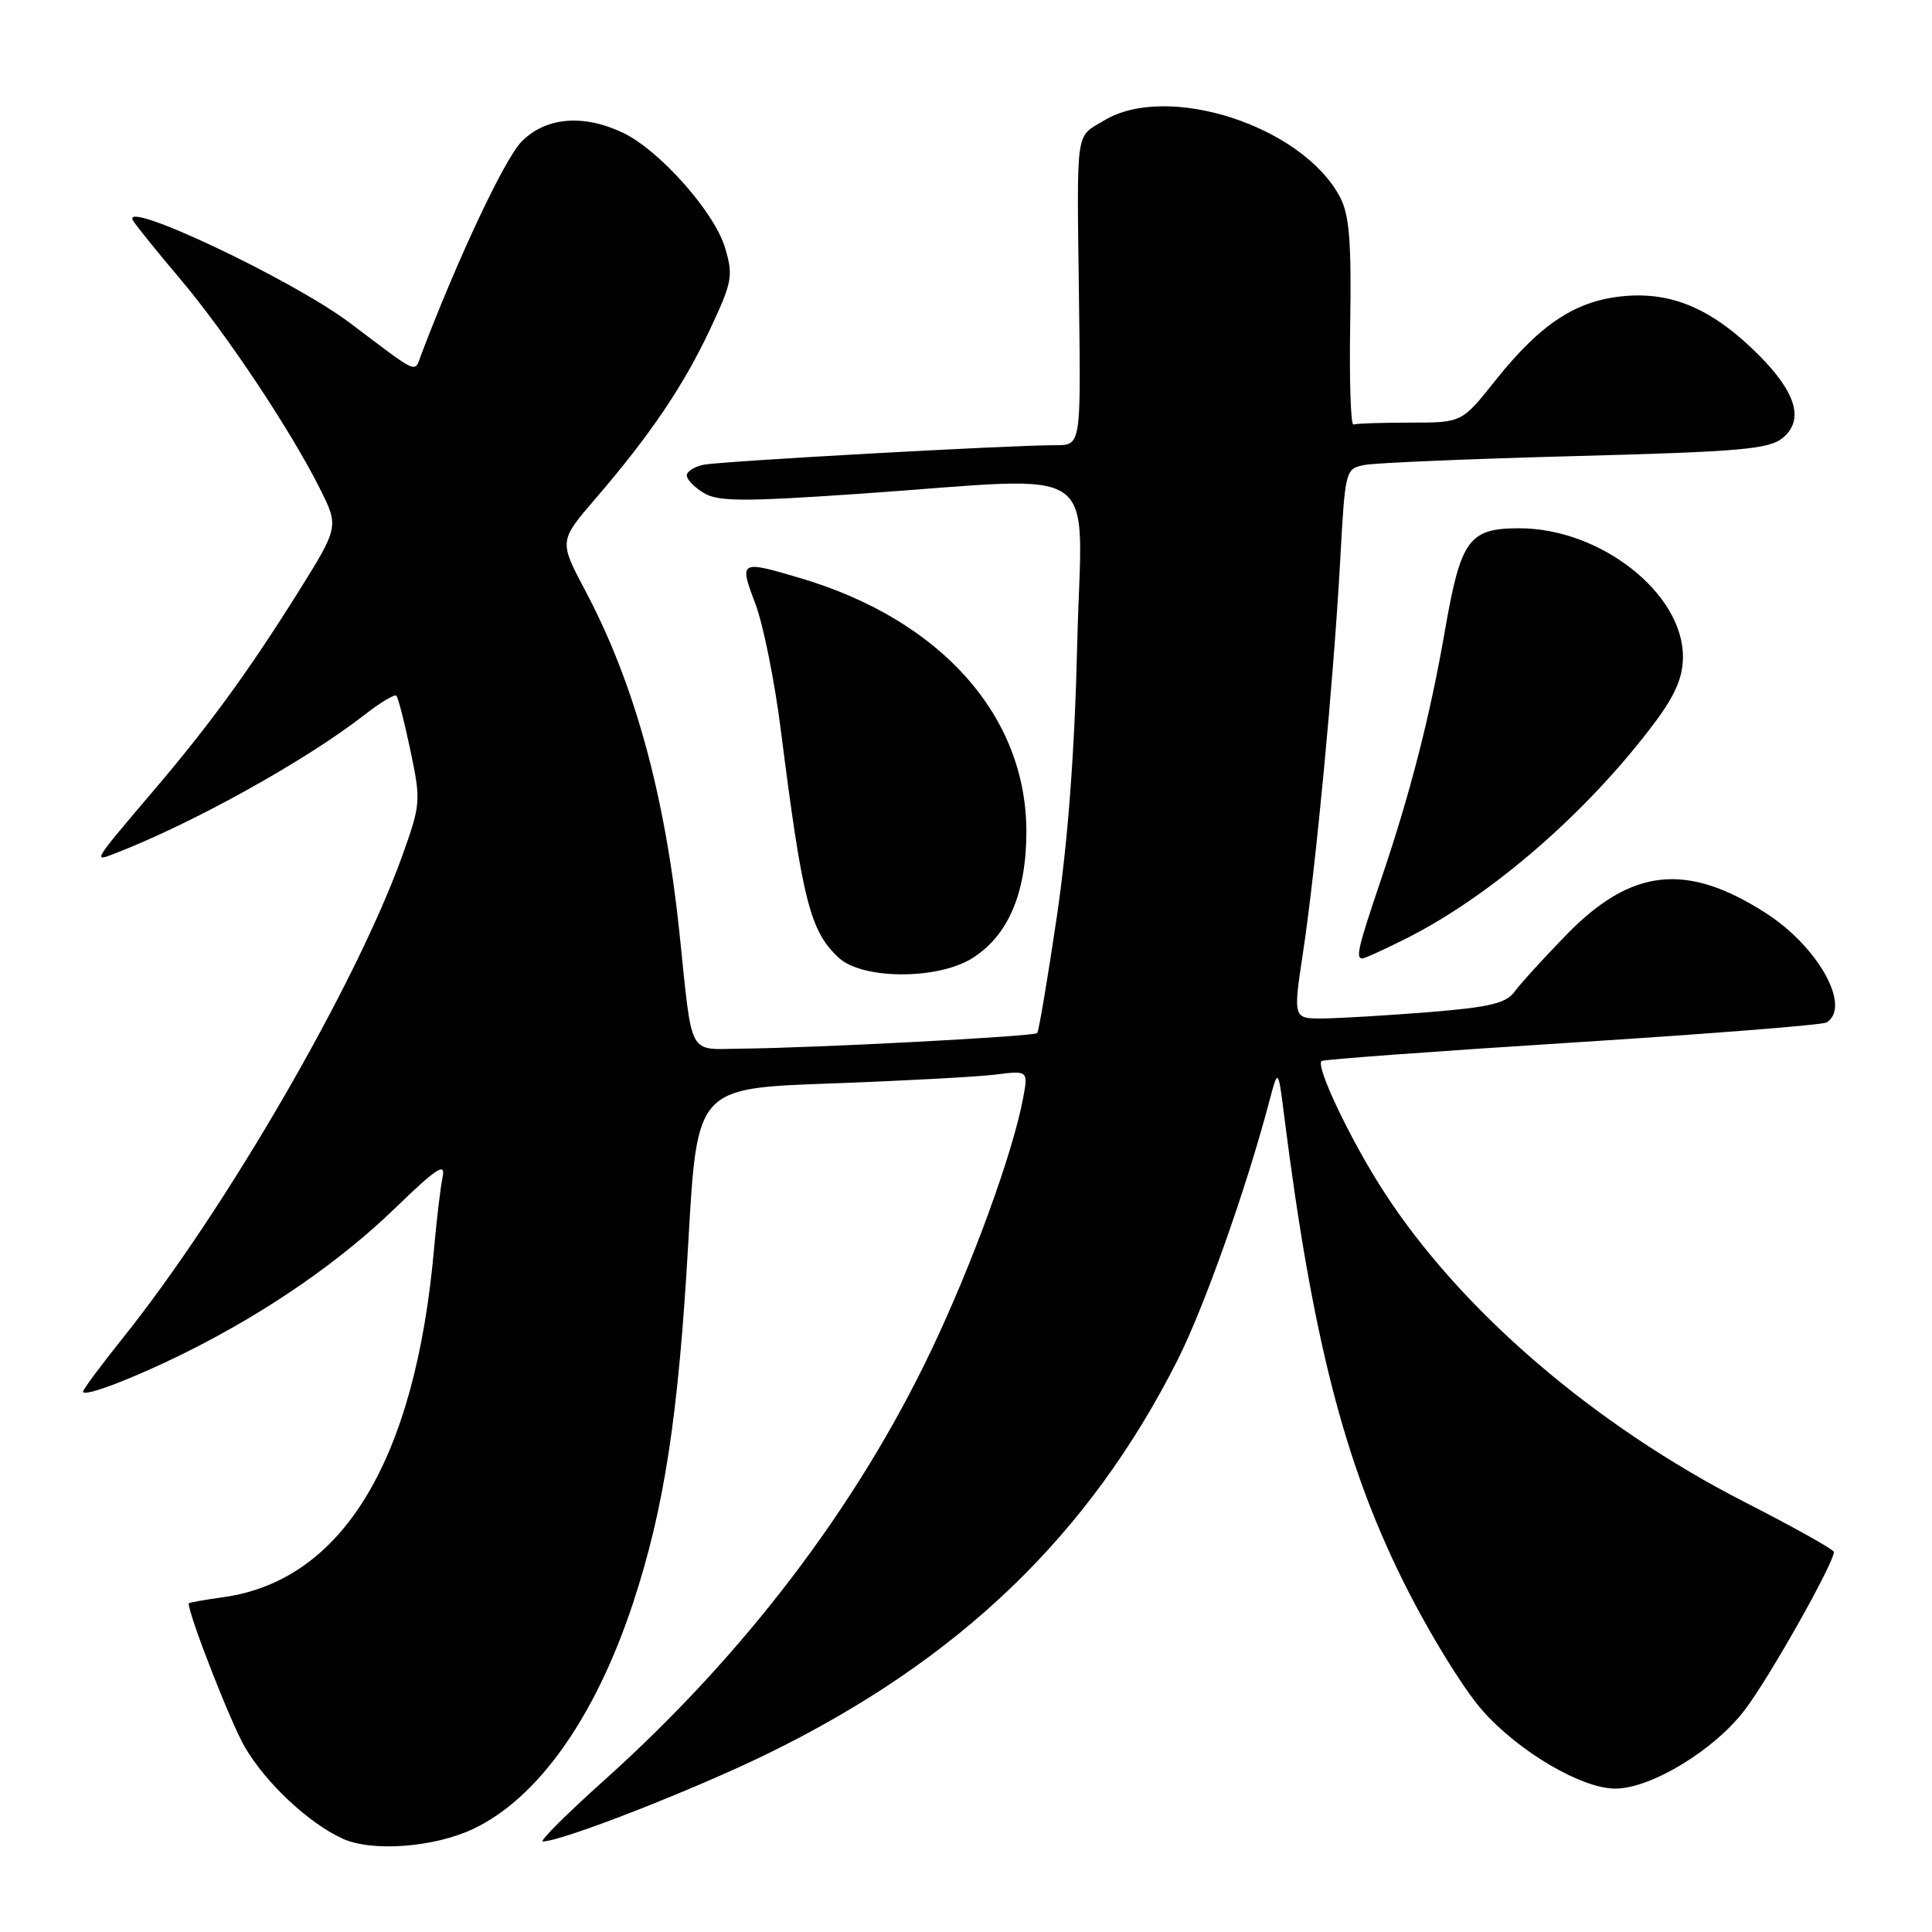 <?xml version="1.0" encoding="UTF-8" standalone="no"?>
<!DOCTYPE svg PUBLIC "-//W3C//DTD SVG 1.1//EN" "http://www.w3.org/Graphics/SVG/1.1/DTD/svg11.dtd" >
<svg xmlns="http://www.w3.org/2000/svg" xmlns:xlink="http://www.w3.org/1999/xlink" version="1.1" viewBox="0 0 256 256">
 <g >
 <path fill="currentColor"
d=" M 62.68 242.35 C 71.28 238.29 78.85 227.60 83.86 212.48 C 88.02 199.89 89.90 187.65 91.22 164.35 C 92.37 144.20 92.37 144.20 109.94 143.57 C 119.60 143.22 129.47 142.69 131.88 142.39 C 136.25 141.84 136.25 141.84 135.55 145.60 C 134.19 152.81 128.81 167.59 123.36 179.00 C 113.51 199.67 98.59 219.28 80.12 235.84 C 75.11 240.33 71.43 244.00 71.93 244.00 C 74.41 244.00 91.76 237.23 101.64 232.41 C 127.08 219.99 144.31 203.45 156.06 180.16 C 159.57 173.20 165.13 157.52 168.17 146.00 C 169.36 141.50 169.36 141.50 170.18 148.00 C 173.88 177.21 178.12 193.78 185.92 209.50 C 189.28 216.26 193.87 223.75 196.44 226.66 C 201.24 232.10 209.58 237.00 214.02 237.00 C 218.78 237.00 227.23 231.85 231.25 226.50 C 234.58 222.08 243.00 207.11 243.00 205.64 C 243.00 205.33 237.71 202.37 231.25 199.07 C 211.19 188.80 193.54 173.63 183.36 157.89 C 178.99 151.14 174.31 141.33 175.11 140.59 C 175.32 140.39 190.25 139.29 208.28 138.15 C 226.31 137.01 241.50 135.81 242.03 135.48 C 245.36 133.42 240.93 125.44 233.97 120.98 C 223.45 114.23 216.16 115.03 207.56 123.86 C 204.54 126.96 201.45 130.36 200.69 131.40 C 199.57 132.94 197.40 133.46 189.40 134.11 C 183.96 134.54 177.66 134.92 175.41 134.95 C 171.33 135.00 171.33 135.00 172.65 126.25 C 174.33 115.23 176.70 90.23 177.58 74.30 C 178.25 62.14 178.26 62.10 180.88 61.60 C 182.32 61.33 194.88 60.80 208.79 60.43 C 230.51 59.86 234.37 59.52 236.19 58.05 C 239.09 55.70 238.04 52.04 233.02 47.02 C 227.05 41.05 221.72 38.69 215.38 39.22 C 208.90 39.76 204.19 42.82 198.10 50.47 C 193.70 56.00 193.70 56.00 186.85 56.00 C 183.08 56.00 179.70 56.11 179.34 56.25 C 178.98 56.39 178.78 50.35 178.91 42.83 C 179.08 32.17 178.80 28.51 177.60 26.20 C 172.70 16.72 154.68 10.85 146.25 15.99 C 142.44 18.31 142.68 16.56 142.98 40.25 C 143.22 59.00 143.22 59.00 139.86 58.99 C 133.87 58.98 95.57 61.11 93.25 61.58 C 92.01 61.83 91.00 62.47 91.00 63.00 C 91.00 63.52 92.01 64.57 93.25 65.32 C 95.14 66.47 98.45 66.49 114.00 65.42 C 146.81 63.16 143.32 60.75 142.74 85.25 C 142.40 99.61 141.52 111.36 140.03 121.50 C 138.81 129.75 137.64 136.68 137.43 136.89 C 137.00 137.34 107.77 138.87 98.27 138.95 C 91.04 139.01 91.79 140.42 90.02 123.50 C 88.10 105.21 84.04 90.48 77.56 78.28 C 74.07 71.69 74.07 71.69 78.88 66.10 C 86.15 57.66 90.61 51.05 94.11 43.58 C 97.04 37.32 97.18 36.54 96.06 32.79 C 94.64 28.07 87.35 19.87 82.54 17.59 C 77.29 15.09 72.32 15.52 69.12 18.75 C 66.90 20.99 60.75 34.03 55.86 46.86 C 54.86 49.49 55.76 49.87 46.39 42.81 C 38.72 37.02 15.78 26.20 17.64 29.24 C 18.06 29.93 20.85 33.39 23.84 36.92 C 29.92 44.11 38.42 56.86 42.34 64.65 C 44.93 69.80 44.93 69.80 39.39 78.65 C 32.98 88.88 27.76 96.05 20.57 104.50 C 12.27 114.26 12.30 114.22 15.10 113.14 C 25.44 109.16 40.49 100.81 48.30 94.72 C 50.38 93.09 52.29 91.95 52.52 92.19 C 52.76 92.42 53.60 95.71 54.39 99.48 C 55.79 106.15 55.75 106.56 53.29 113.43 C 47.17 130.45 29.96 160.18 16.35 177.20 C 13.41 180.88 11.00 184.12 11.00 184.40 C 11.00 185.22 18.08 182.49 25.05 178.99 C 35.59 173.69 45.03 167.16 52.31 160.13 C 57.94 154.69 59.07 153.96 58.64 156.01 C 58.36 157.38 57.86 161.56 57.53 165.30 C 55.06 193.50 45.40 209.48 29.50 211.65 C 27.03 211.99 25.00 212.36 25.00 212.46 C 25.00 214.02 30.61 228.37 32.45 231.51 C 35.27 236.31 40.90 241.58 45.42 243.64 C 49.30 245.41 57.52 244.79 62.68 242.35 Z  M 128.71 127.04 C 133.54 124.09 136.00 118.41 136.00 110.20 C 136.00 94.84 124.68 82.13 106.07 76.61 C 98.02 74.22 97.92 74.28 100.08 79.97 C 101.12 82.70 102.64 90.23 103.46 96.72 C 106.34 119.44 107.34 123.38 111.13 126.90 C 114.21 129.78 124.09 129.85 128.71 127.04 Z  M 186.28 124.38 C 197.66 118.67 210.51 107.49 219.36 95.61 C 222.01 92.04 223.00 89.71 223.00 87.01 C 223.00 78.59 212.05 70.00 201.33 70.00 C 194.63 70.00 193.57 71.45 191.46 83.56 C 189.49 94.92 186.87 105.12 183.03 116.44 C 179.94 125.56 179.60 127.00 180.53 127.00 C 180.83 127.00 183.41 125.82 186.28 124.38 Z "/>
</g>
</svg>